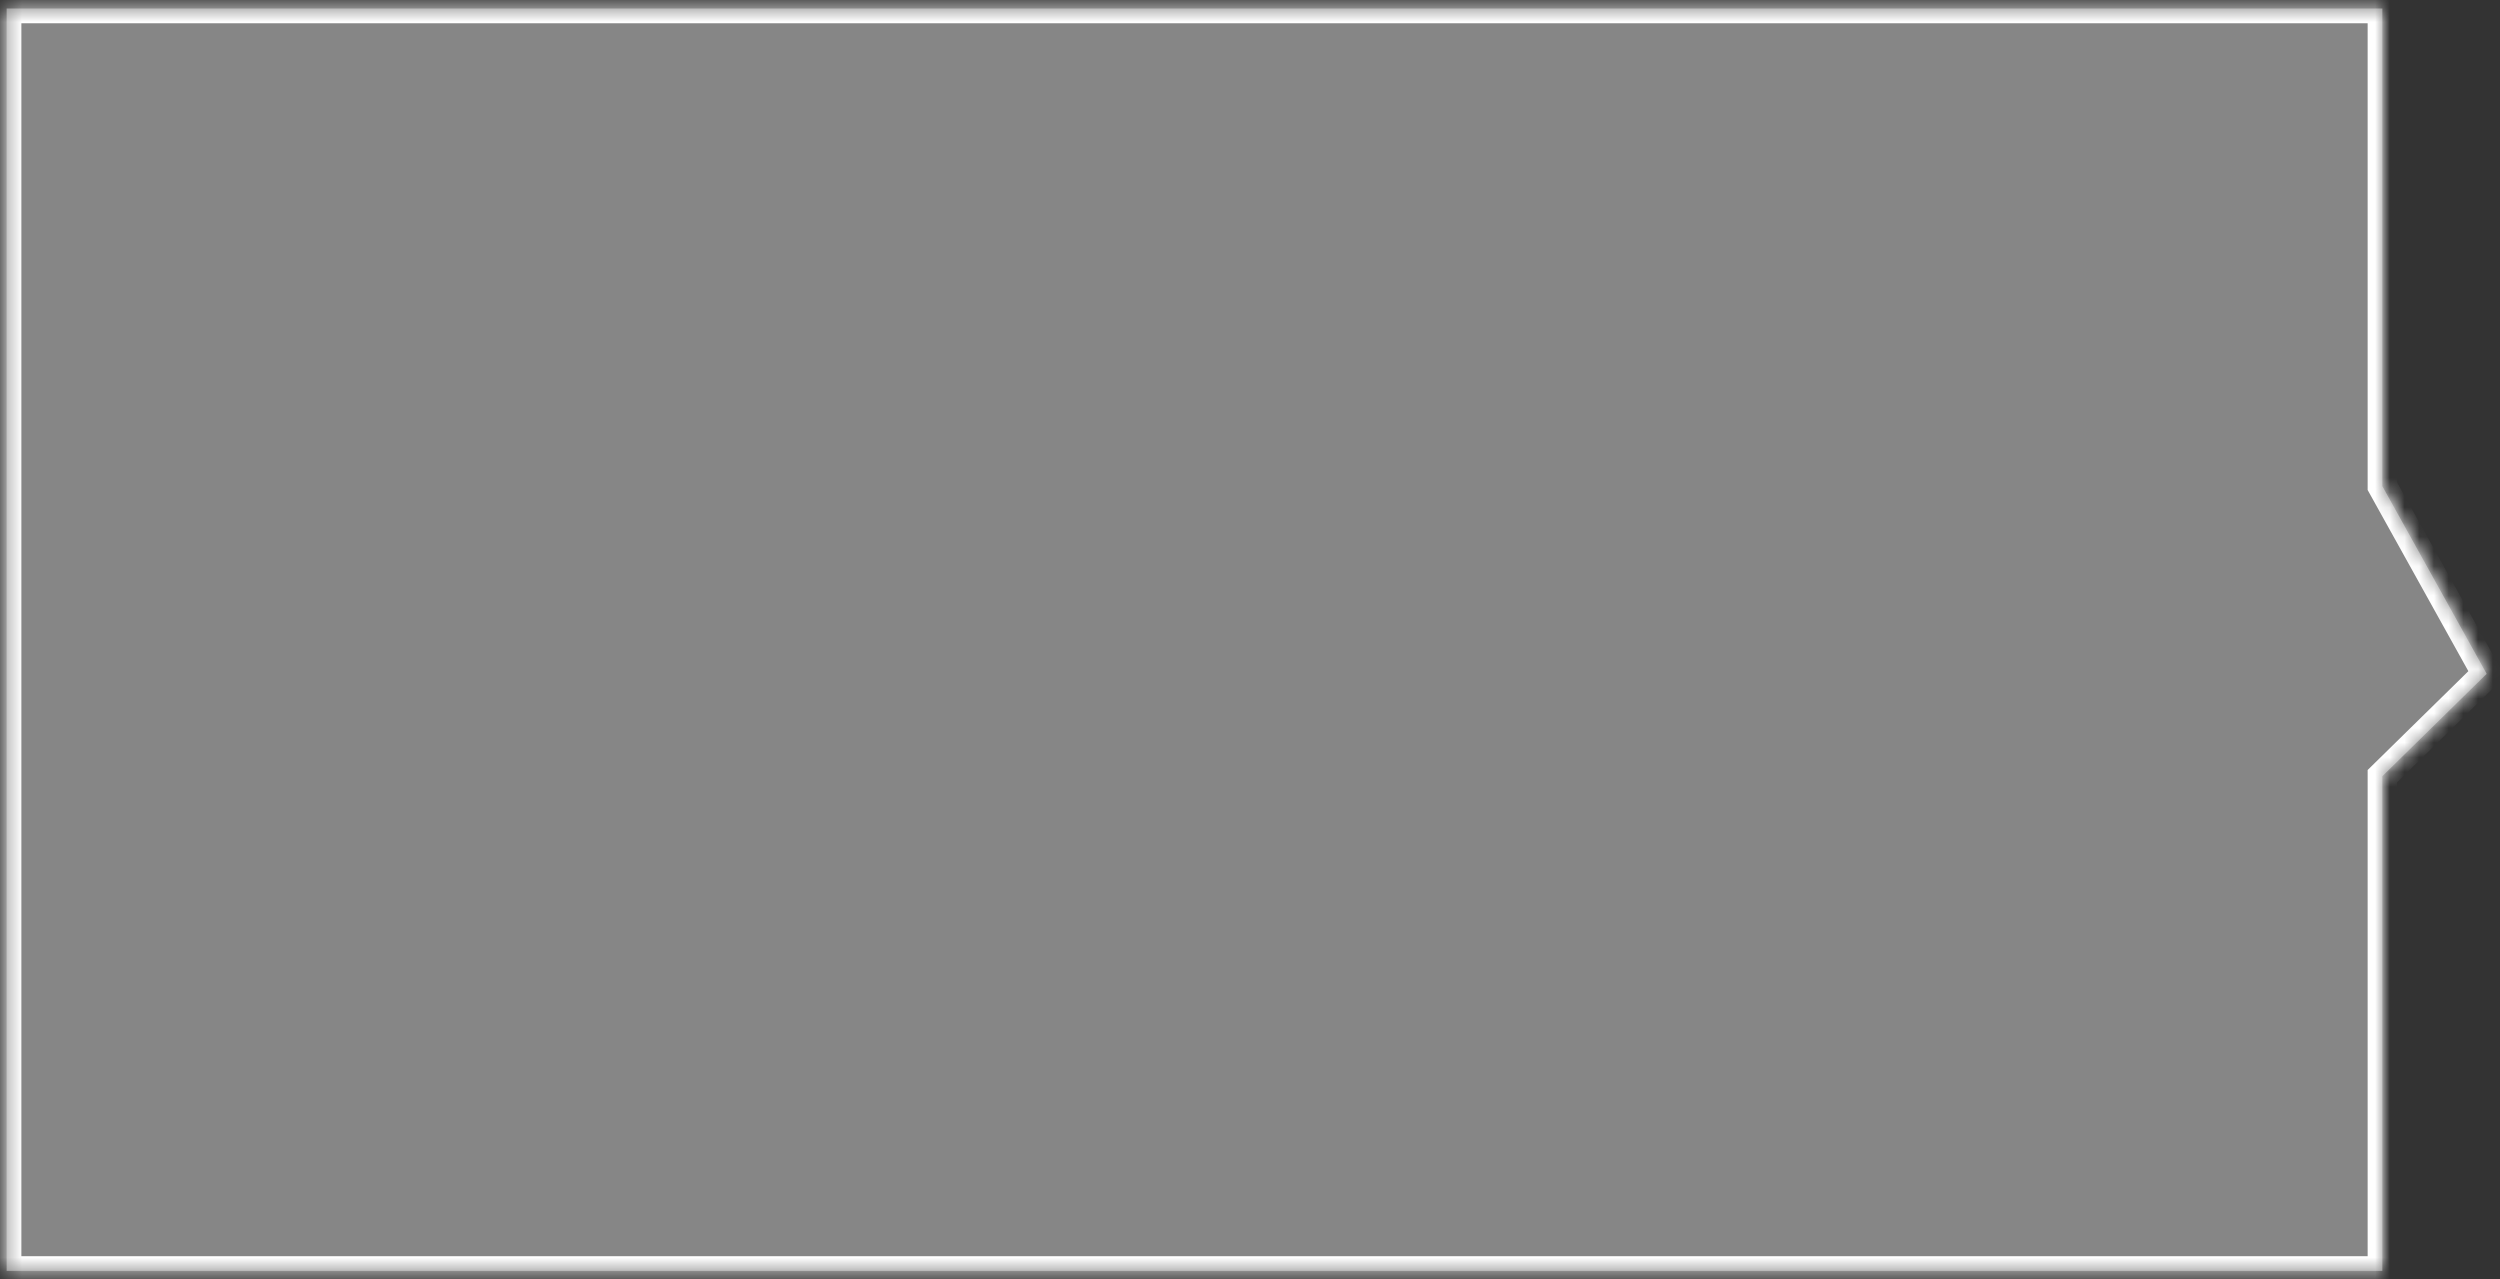﻿<?xml version="1.0" encoding="utf-8"?>
<svg version="1.1" xmlns:xlink="http://www.w3.org/1999/xlink" width="170px" height="87px" xmlns="http://www.w3.org/2000/svg">
  <rect width="100%" height="100%" fill="#333333" stroke="none"/>
  <defs>
    <mask fill="white" id="clip1889">
      <path d="M 162 0.58  L 0.453 0.58  L 0.453 86.42  L 162 86.42  L 162 52.78  L 169.093 45.82  L 162 33.06  L 162 0.58  Z " fill-rule="evenodd" />
    </mask>
  </defs>
  <g transform="matrix(1 0 0 1 -167 -76 )">
    <path d="M 162 0.58  L 0.453 0.58  L 0.453 86.42  L 162 86.42  L 162 52.78  L 169.093 45.82  L 162 33.06  L 162 0.58  Z " fill-rule="nonzero" fill="#aaaaaa" stroke="none" fill-opacity="0.698" transform="matrix(1 0 0 1 167 76 )" />
    <path d="M 162 0.58  L 0.453 0.58  L 0.453 86.42  L 162 86.42  L 162 52.78  L 169.093 45.82  L 162 33.06  L 162 0.58  Z " stroke-width="2" stroke="#ffffff" fill="none" transform="matrix(1 0 0 1 167 76 )" mask="url(#clip1889)" />
  </g>
</svg>